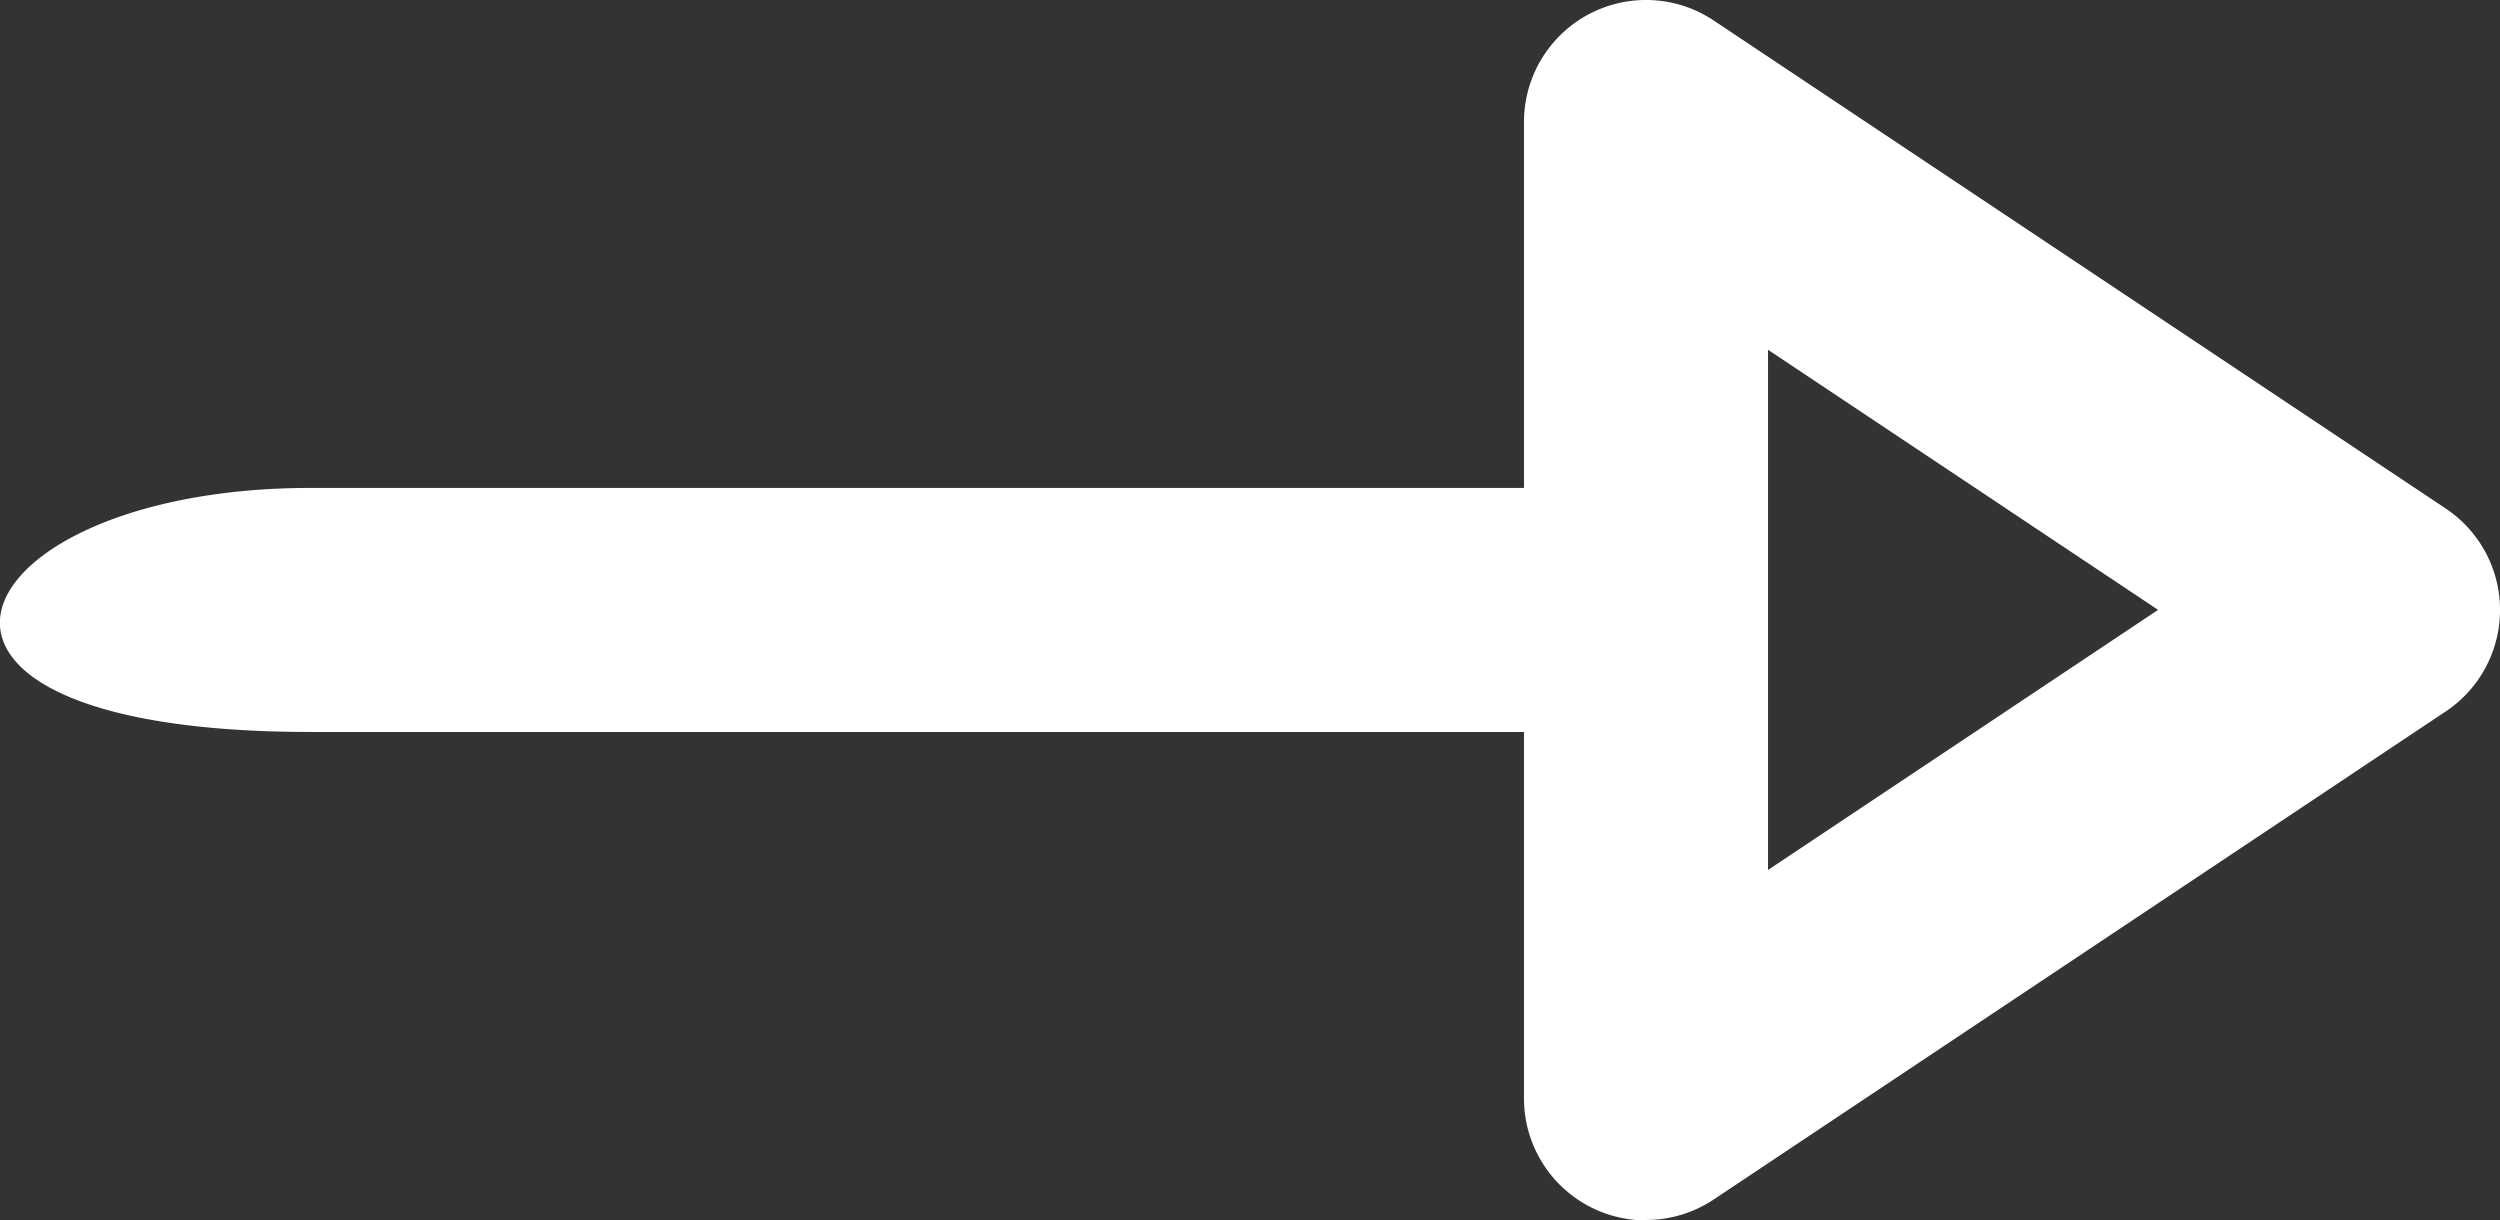 <svg xmlns="http://www.w3.org/2000/svg" width="31.142" height="15.197" viewBox="0 0 31.142 15.197"><rect x="0" y="0" width="31.142" height="15.197" fill="#333333" stroke="none"/><path d="M102.967,283.817H119.6a1.52,1.52,0,0,0,0-3.04H102.967C98.565,280.777,97.1,283.817,102.967,283.817Zm0,0" transform="translate(-99.098 -274.699)" fill="#fff"/><path d="M1.52,229.915a1.519,1.519,0,0,0,.843-.255l9.118-6.079a1.519,1.519,0,0,0,0-2.529l-9.118-6.079A1.52,1.52,0,0,0,0,216.237V228.4a1.519,1.519,0,0,0,1.52,1.52Zm6.379-7.6-4.859,3.24v-6.48Zm0,0" transform="translate(18.984 -214.718)" fill="#fff"/></svg>